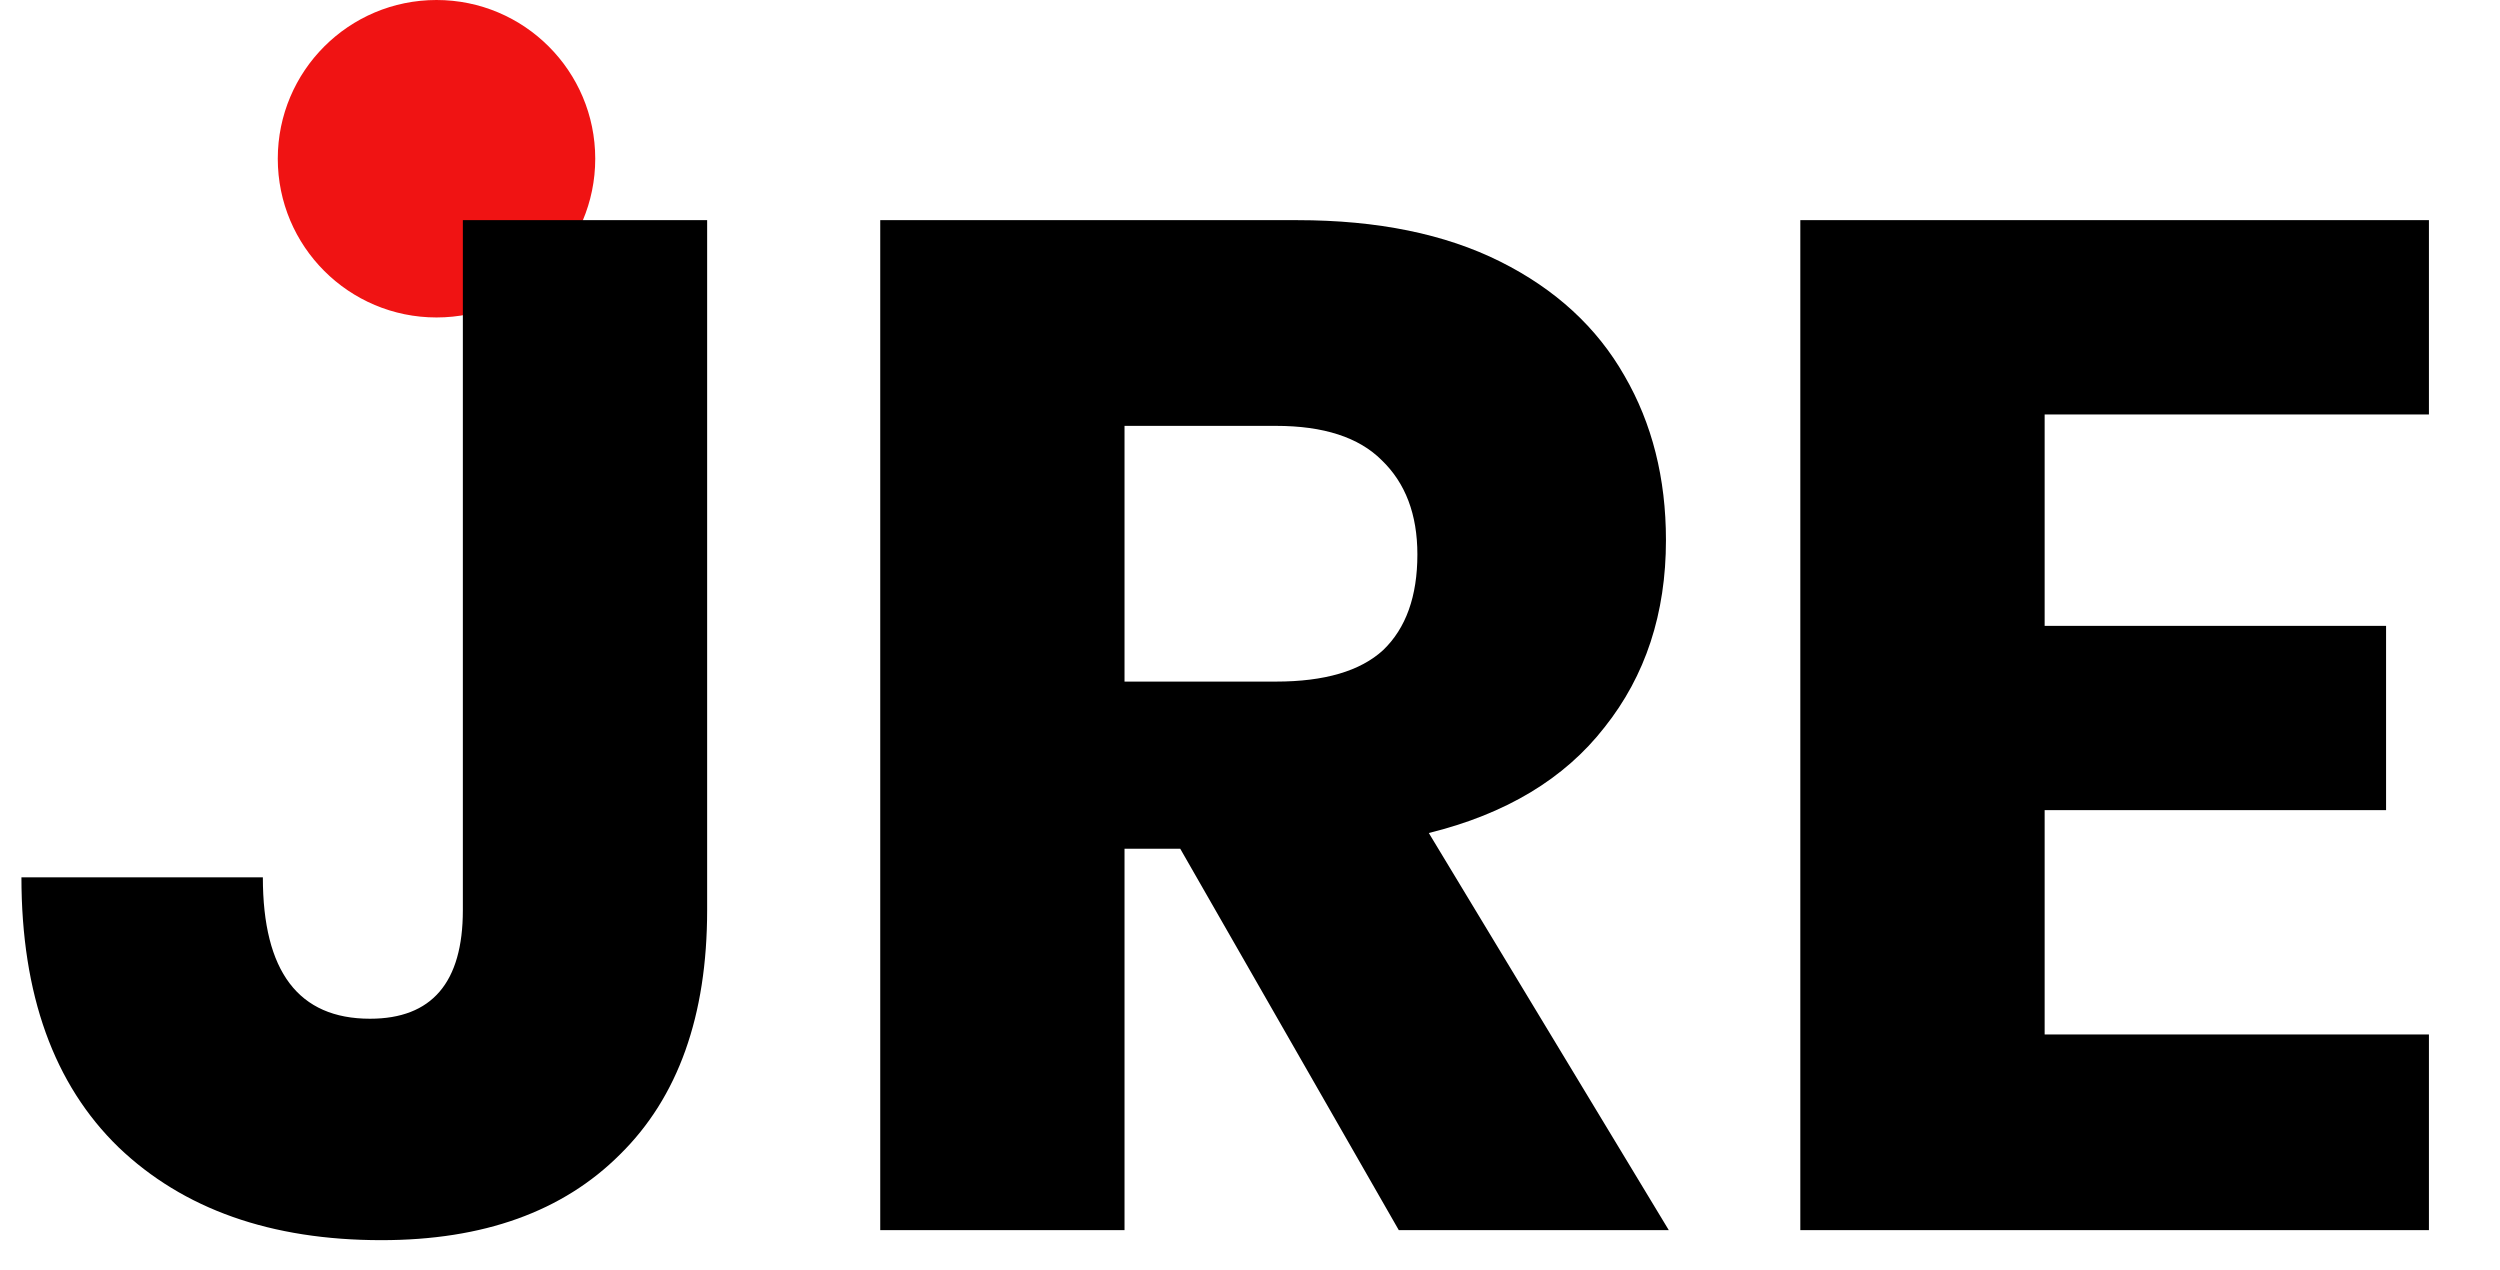 <svg width="63" height="32" viewBox="0 0 63 32" fill="none" xmlns="http://www.w3.org/2000/svg">
<circle cx="11" cy="4" r="4" fill="#F01313"/>
<path d="M17.82 5.548V22.936C17.82 25.6 17.088 27.652 15.624 29.092C14.184 30.532 12.18 31.252 9.612 31.252C6.828 31.252 4.62 30.472 2.988 28.912C1.356 27.328 0.54 25.06 0.54 22.108H6.624C6.624 24.484 7.524 25.672 9.324 25.672C10.884 25.672 11.664 24.76 11.664 22.936V5.548H17.82ZM35.25 31L29.742 21.388H28.338V31H22.182V5.548H32.694C34.71 5.548 36.414 5.896 37.806 6.592C39.198 7.288 40.242 8.248 40.938 9.472C41.634 10.672 41.982 12.052 41.982 13.612C41.982 15.46 41.466 17.032 40.434 18.328C39.426 19.624 37.95 20.512 36.006 20.992L42.054 31H35.25ZM28.338 17.176H32.154C33.378 17.176 34.278 16.912 34.854 16.384C35.43 15.832 35.718 15.028 35.718 13.972C35.718 12.964 35.418 12.172 34.818 11.596C34.242 11.02 33.354 10.732 32.154 10.732H28.338V17.176ZM51.525 10.444V15.772H60.129V20.416H51.525V26.068H61.209V31H45.368V5.548H61.209V10.444H51.525Z" fill="black"/>
</svg>
